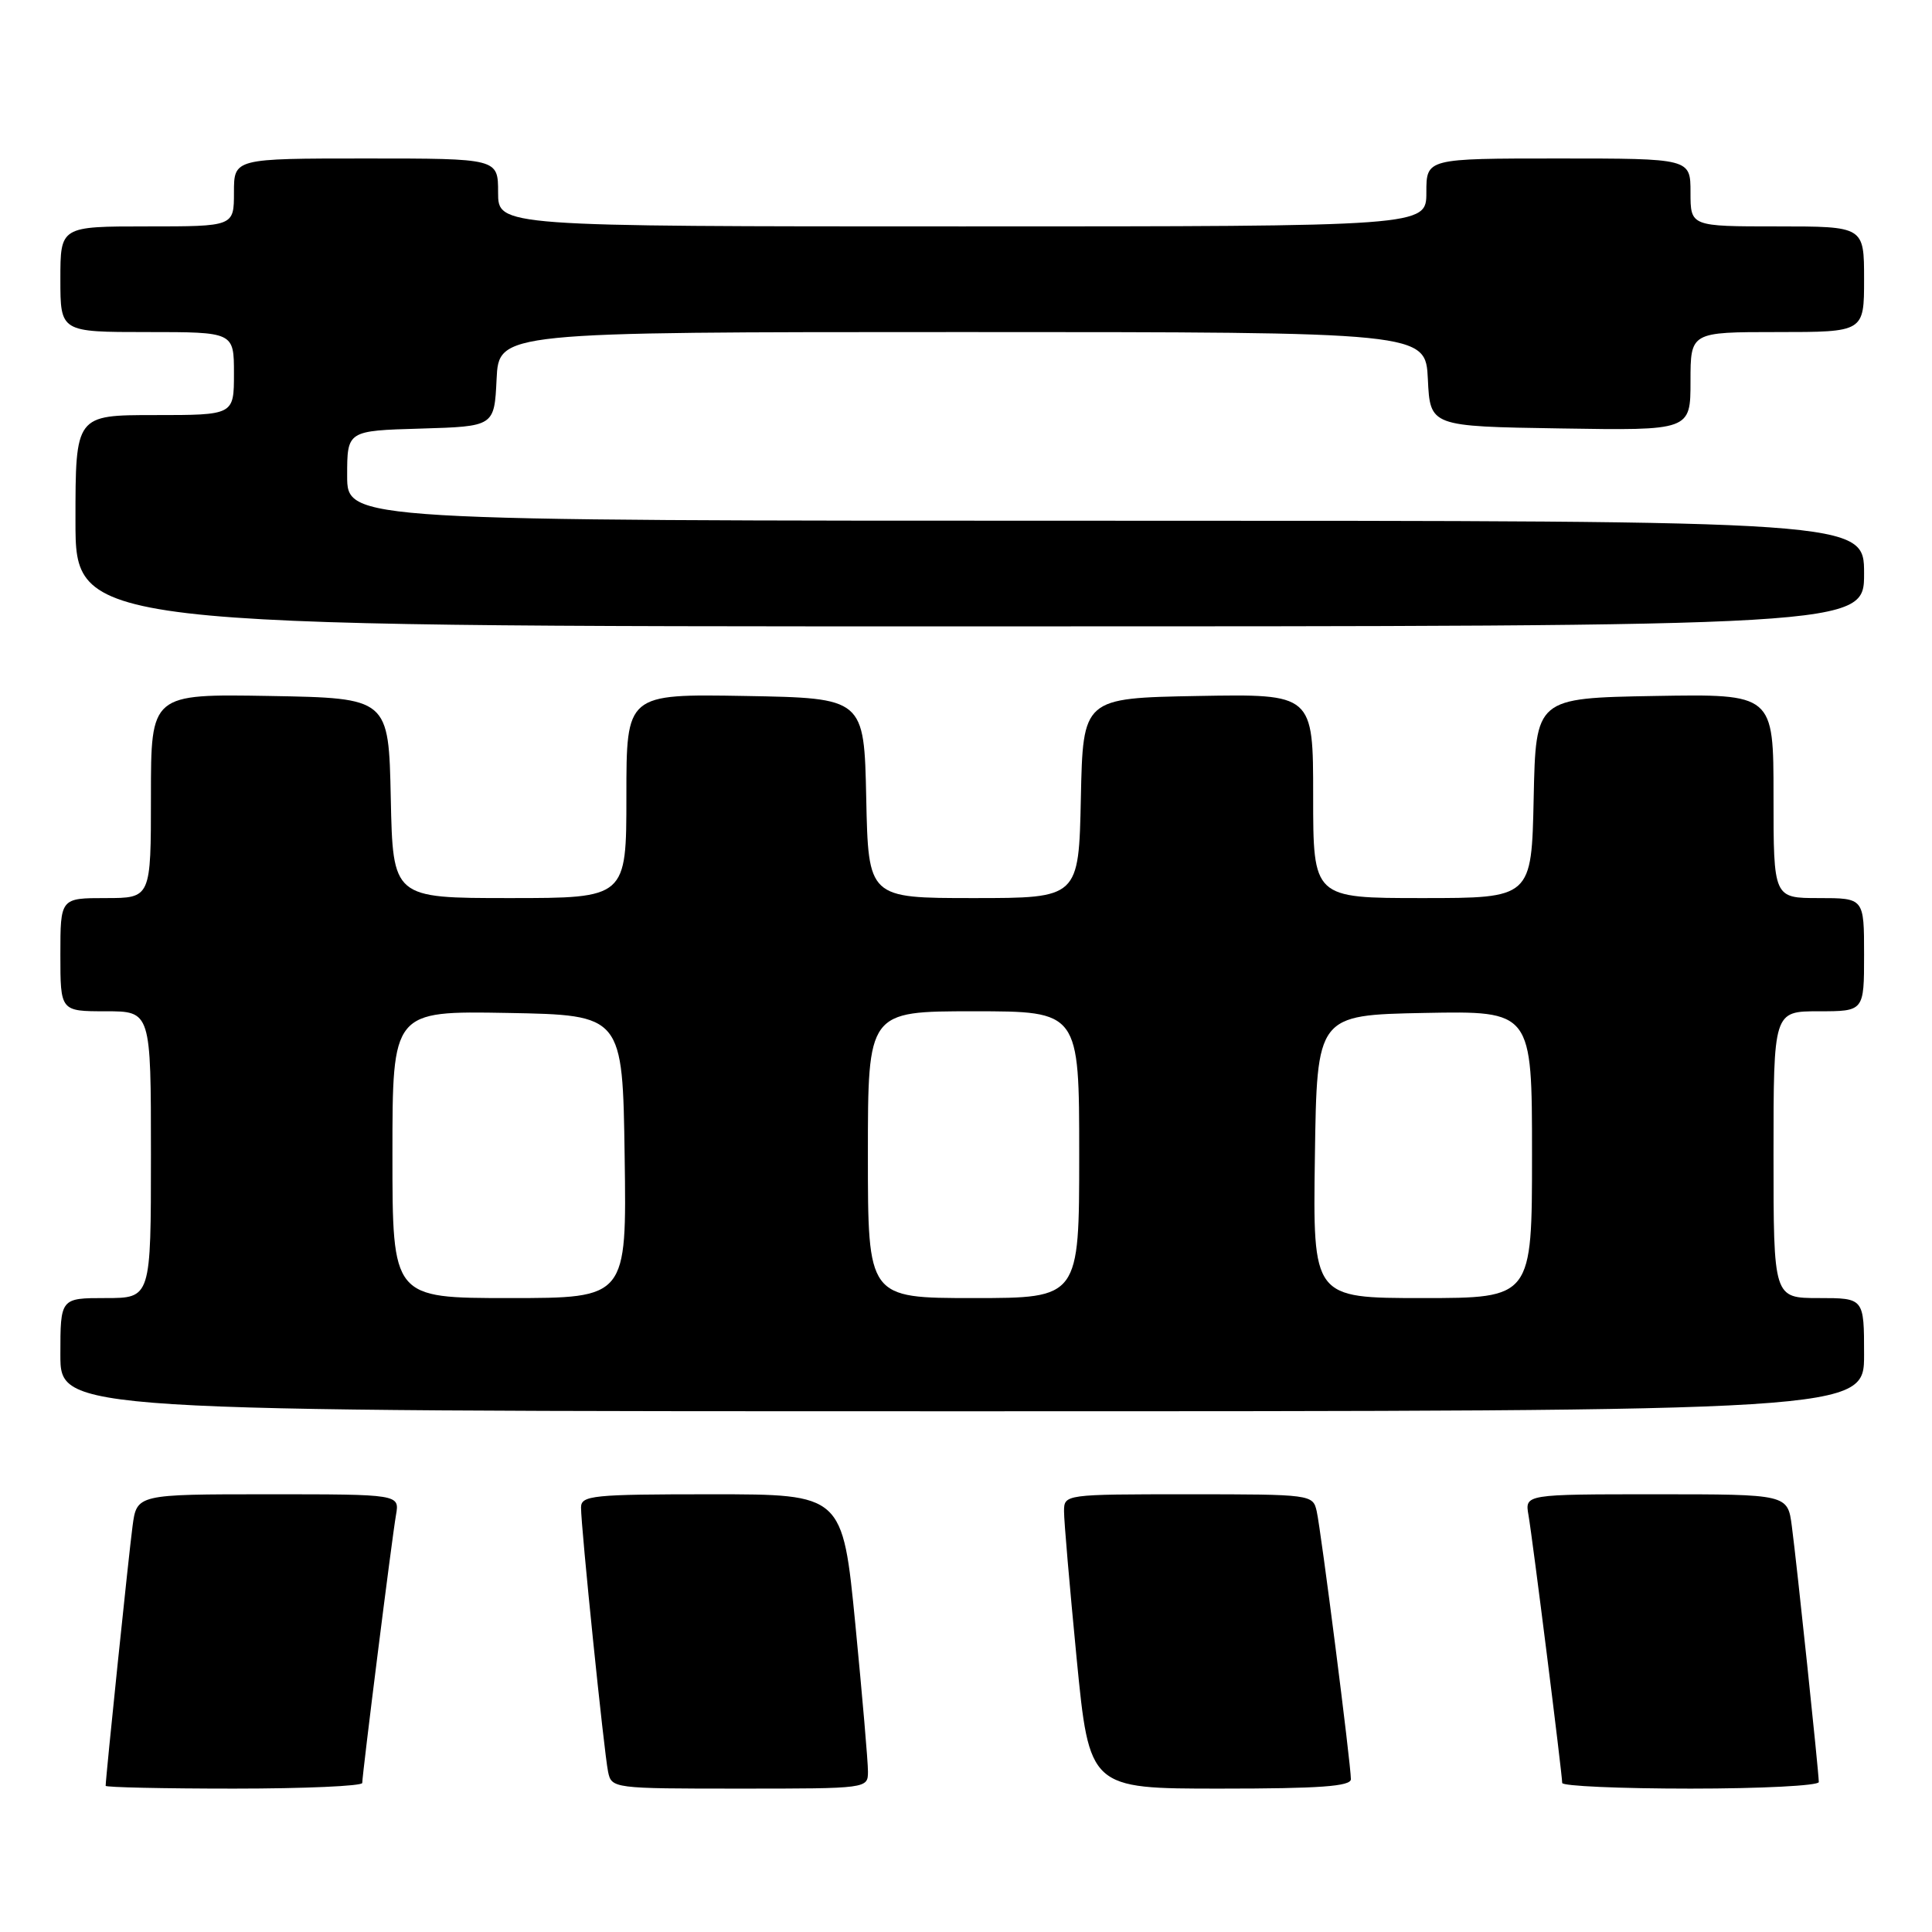 <?xml version="1.0" encoding="UTF-8" standalone="no"?>
<!DOCTYPE svg PUBLIC "-//W3C//DTD SVG 1.1//EN" "http://www.w3.org/Graphics/SVG/1.1/DTD/svg11.dtd" >
<svg xmlns="http://www.w3.org/2000/svg" xmlns:xlink="http://www.w3.org/1999/xlink" version="1.1" viewBox="0 0 256 256">
 <g >
 <path fill="currentColor"
d=" M 48.00 236.25 C 48.01 235.04 51.94 203.76 52.47 200.75 C 52.95 198.00 52.95 198.00 35.54 198.00 C 18.12 198.00 18.12 198.00 17.56 202.25 C 17.07 205.89 14.00 235.57 14.00 236.63 C 14.00 236.83 21.65 237.00 31.00 237.00 C 40.35 237.00 48.00 236.66 48.00 236.25 Z  M 115.01 234.75 C 115.02 233.51 114.26 224.74 113.34 215.25 C 111.65 198.00 111.65 198.00 94.32 198.00 C 78.49 198.00 77.00 198.15 76.99 199.75 C 76.98 202.34 80.03 232.13 80.57 234.75 C 81.03 236.98 81.21 237.00 98.02 237.00 C 114.96 237.00 115.00 236.99 115.01 234.75 Z  M 179.00 235.75 C 179.00 233.77 175.04 202.75 174.47 200.25 C 173.97 198.03 173.75 198.00 157.48 198.00 C 141.06 198.00 141.00 198.01 140.99 200.25 C 140.98 201.49 141.74 210.26 142.66 219.75 C 144.35 237.00 144.35 237.00 161.68 237.00 C 174.87 237.00 179.00 236.70 179.00 235.75 Z  M 241.00 236.13 C 241.00 234.88 238.10 207.31 237.43 202.25 C 236.88 198.00 236.88 198.00 219.46 198.00 C 202.05 198.00 202.05 198.00 202.53 200.75 C 203.06 203.76 206.99 235.04 207.00 236.25 C 207.00 236.66 214.65 237.00 224.00 237.00 C 233.35 237.00 241.00 236.61 241.00 236.13 Z  M 247.00 179.50 C 247.00 172.00 247.00 172.00 241.00 172.00 C 235.00 172.00 235.00 172.00 235.00 153.00 C 235.00 134.00 235.00 134.00 241.00 134.00 C 247.00 134.00 247.00 134.00 247.00 126.50 C 247.00 119.00 247.00 119.00 241.00 119.00 C 235.00 119.00 235.00 119.00 235.00 105.47 C 235.00 91.95 235.00 91.95 219.25 92.22 C 203.50 92.50 203.50 92.50 203.22 105.75 C 202.94 119.00 202.94 119.00 188.47 119.00 C 174.00 119.00 174.00 119.00 174.00 105.47 C 174.00 91.95 174.00 91.95 158.75 92.22 C 143.50 92.50 143.50 92.50 143.22 105.75 C 142.94 119.00 142.94 119.00 129.00 119.00 C 115.06 119.00 115.06 119.00 114.78 105.75 C 114.50 92.50 114.50 92.50 98.75 92.22 C 83.00 91.95 83.00 91.95 83.00 105.47 C 83.00 119.00 83.00 119.00 67.53 119.00 C 52.06 119.00 52.06 119.00 51.78 105.75 C 51.50 92.50 51.50 92.50 35.75 92.22 C 20.00 91.95 20.00 91.95 20.00 105.47 C 20.00 119.00 20.00 119.00 14.00 119.00 C 8.00 119.00 8.00 119.00 8.00 126.50 C 8.00 134.00 8.00 134.00 14.00 134.00 C 20.00 134.00 20.00 134.00 20.00 153.00 C 20.00 172.00 20.00 172.00 14.00 172.00 C 8.00 172.00 8.00 172.00 8.00 179.50 C 8.00 187.00 8.00 187.00 127.50 187.00 C 247.00 187.00 247.00 187.00 247.00 179.50 Z  M 247.00 76.00 C 247.00 69.00 247.00 69.00 146.50 69.00 C 46.00 69.00 46.00 69.00 46.00 63.04 C 46.00 57.07 46.00 57.07 55.75 56.79 C 65.50 56.50 65.50 56.50 65.80 50.25 C 66.10 44.00 66.10 44.00 127.50 44.00 C 188.90 44.00 188.90 44.00 189.20 50.25 C 189.50 56.50 189.50 56.50 206.75 56.77 C 224.00 57.05 224.00 57.05 224.00 50.52 C 224.00 44.00 224.00 44.00 235.50 44.00 C 247.00 44.00 247.00 44.00 247.00 37.00 C 247.00 30.00 247.00 30.00 235.50 30.00 C 224.00 30.00 224.00 30.00 224.00 25.50 C 224.00 21.00 224.00 21.00 206.50 21.00 C 189.00 21.00 189.00 21.00 189.00 25.50 C 189.00 30.00 189.00 30.00 127.50 30.00 C 66.00 30.00 66.00 30.00 66.00 25.50 C 66.00 21.00 66.00 21.00 48.50 21.00 C 31.00 21.00 31.00 21.00 31.00 25.50 C 31.00 30.00 31.00 30.00 19.50 30.00 C 8.00 30.00 8.00 30.00 8.00 37.00 C 8.00 44.00 8.00 44.00 19.50 44.00 C 31.00 44.00 31.00 44.00 31.00 49.50 C 31.00 55.00 31.00 55.00 20.50 55.00 C 10.00 55.00 10.00 55.00 10.00 69.00 C 10.00 83.00 10.00 83.00 128.50 83.00 C 247.00 83.00 247.00 83.00 247.00 76.00 Z  M 52.00 152.97 C 52.00 133.95 52.00 133.95 67.25 134.22 C 82.50 134.50 82.50 134.50 82.77 153.25 C 83.04 172.00 83.04 172.00 67.52 172.00 C 52.00 172.00 52.00 172.00 52.00 152.97 Z  M 115.00 153.00 C 115.00 134.00 115.00 134.00 129.00 134.00 C 143.00 134.00 143.00 134.00 143.00 153.00 C 143.00 172.00 143.00 172.00 129.00 172.00 C 115.00 172.00 115.00 172.00 115.00 153.00 Z  M 174.23 153.25 C 174.50 134.50 174.50 134.50 188.75 134.22 C 203.00 133.95 203.00 133.95 203.00 152.97 C 203.00 172.00 203.00 172.00 188.48 172.00 C 173.96 172.00 173.96 172.00 174.23 153.25 Z "/>
</g>
</svg>